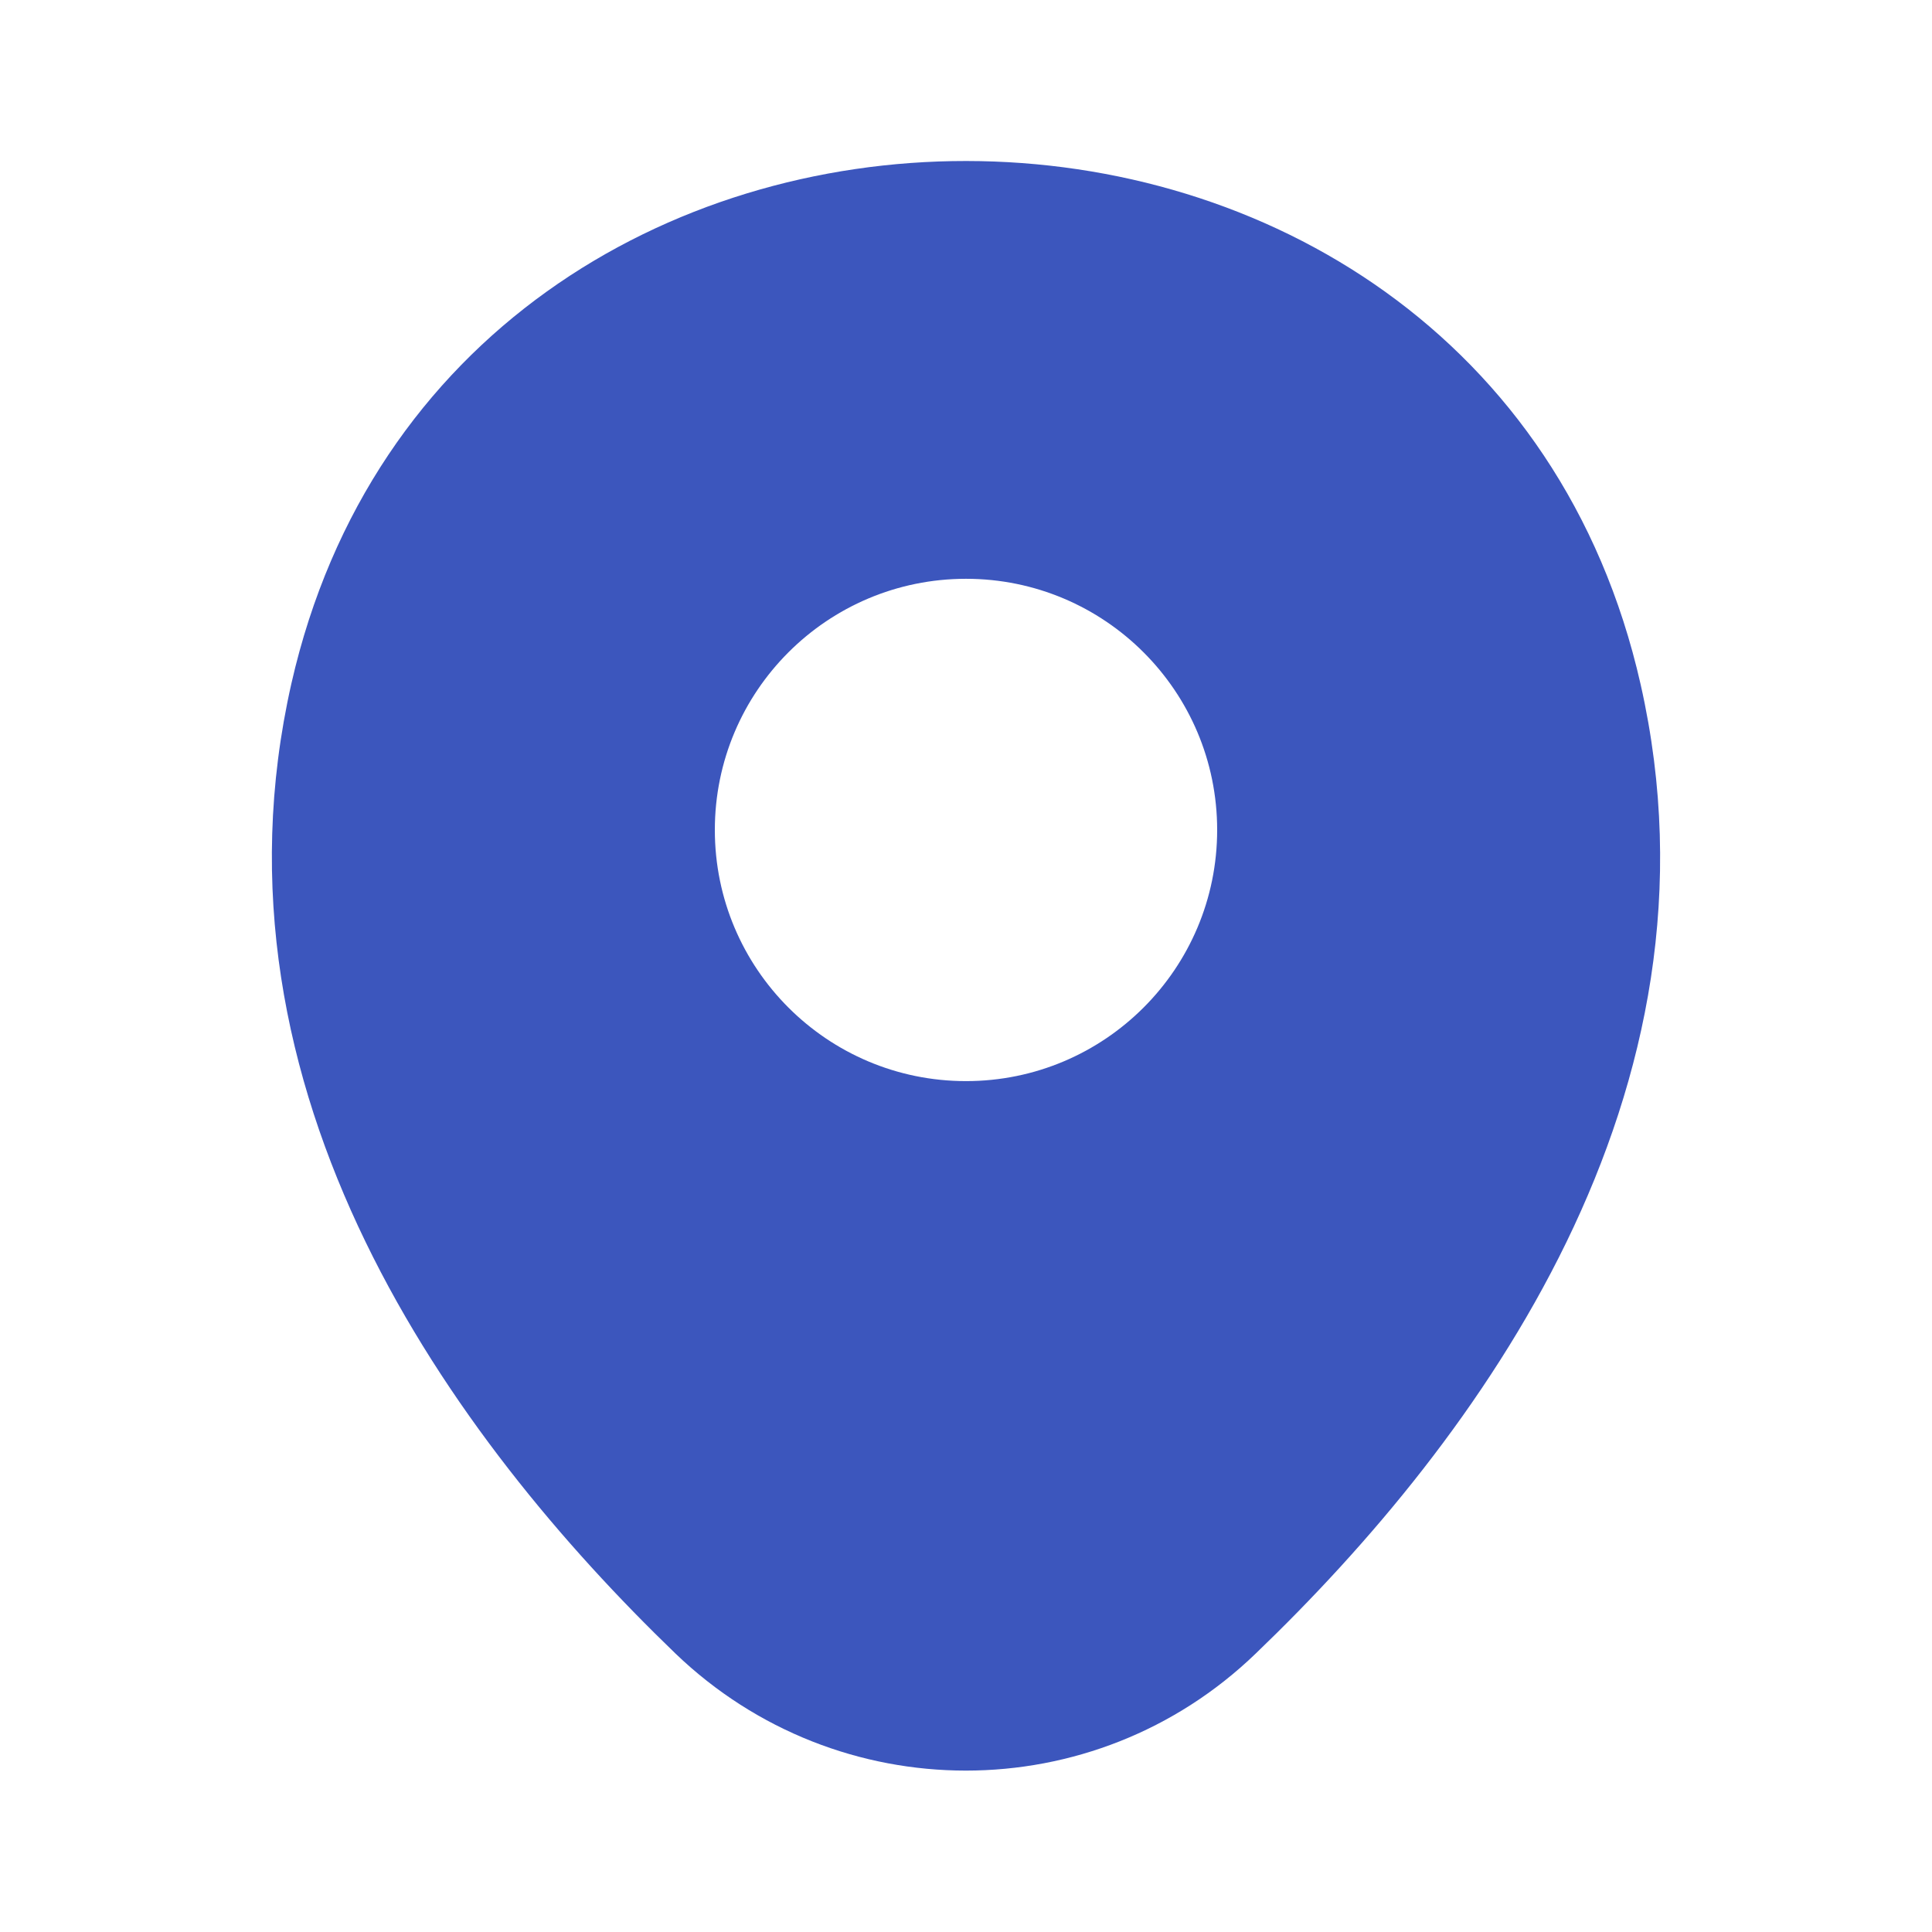 <svg width="24" height="24" viewBox="0 0 24 24" fill="none" xmlns="http://www.w3.org/2000/svg">
<path fill-rule="evenodd" clip-rule="evenodd" d="M20.38 8.5C18.42 -0.16 5.59 -0.17 3.62 8.49C2.47 13.57 5.63 17.88 8.39 20.54C10.41 22.48 13.59 22.48 15.6 20.54C18.37 17.88 21.53 13.58 20.38 8.5ZM15.12 10.31C15.12 12.033 13.723 13.43 12 13.43C10.277 13.43 8.88 12.033 8.88 10.31C8.88 8.587 10.277 7.19 12 7.19C13.723 7.19 15.12 8.587 15.12 10.31Z" fill="#3C56BD"/>
</svg>
